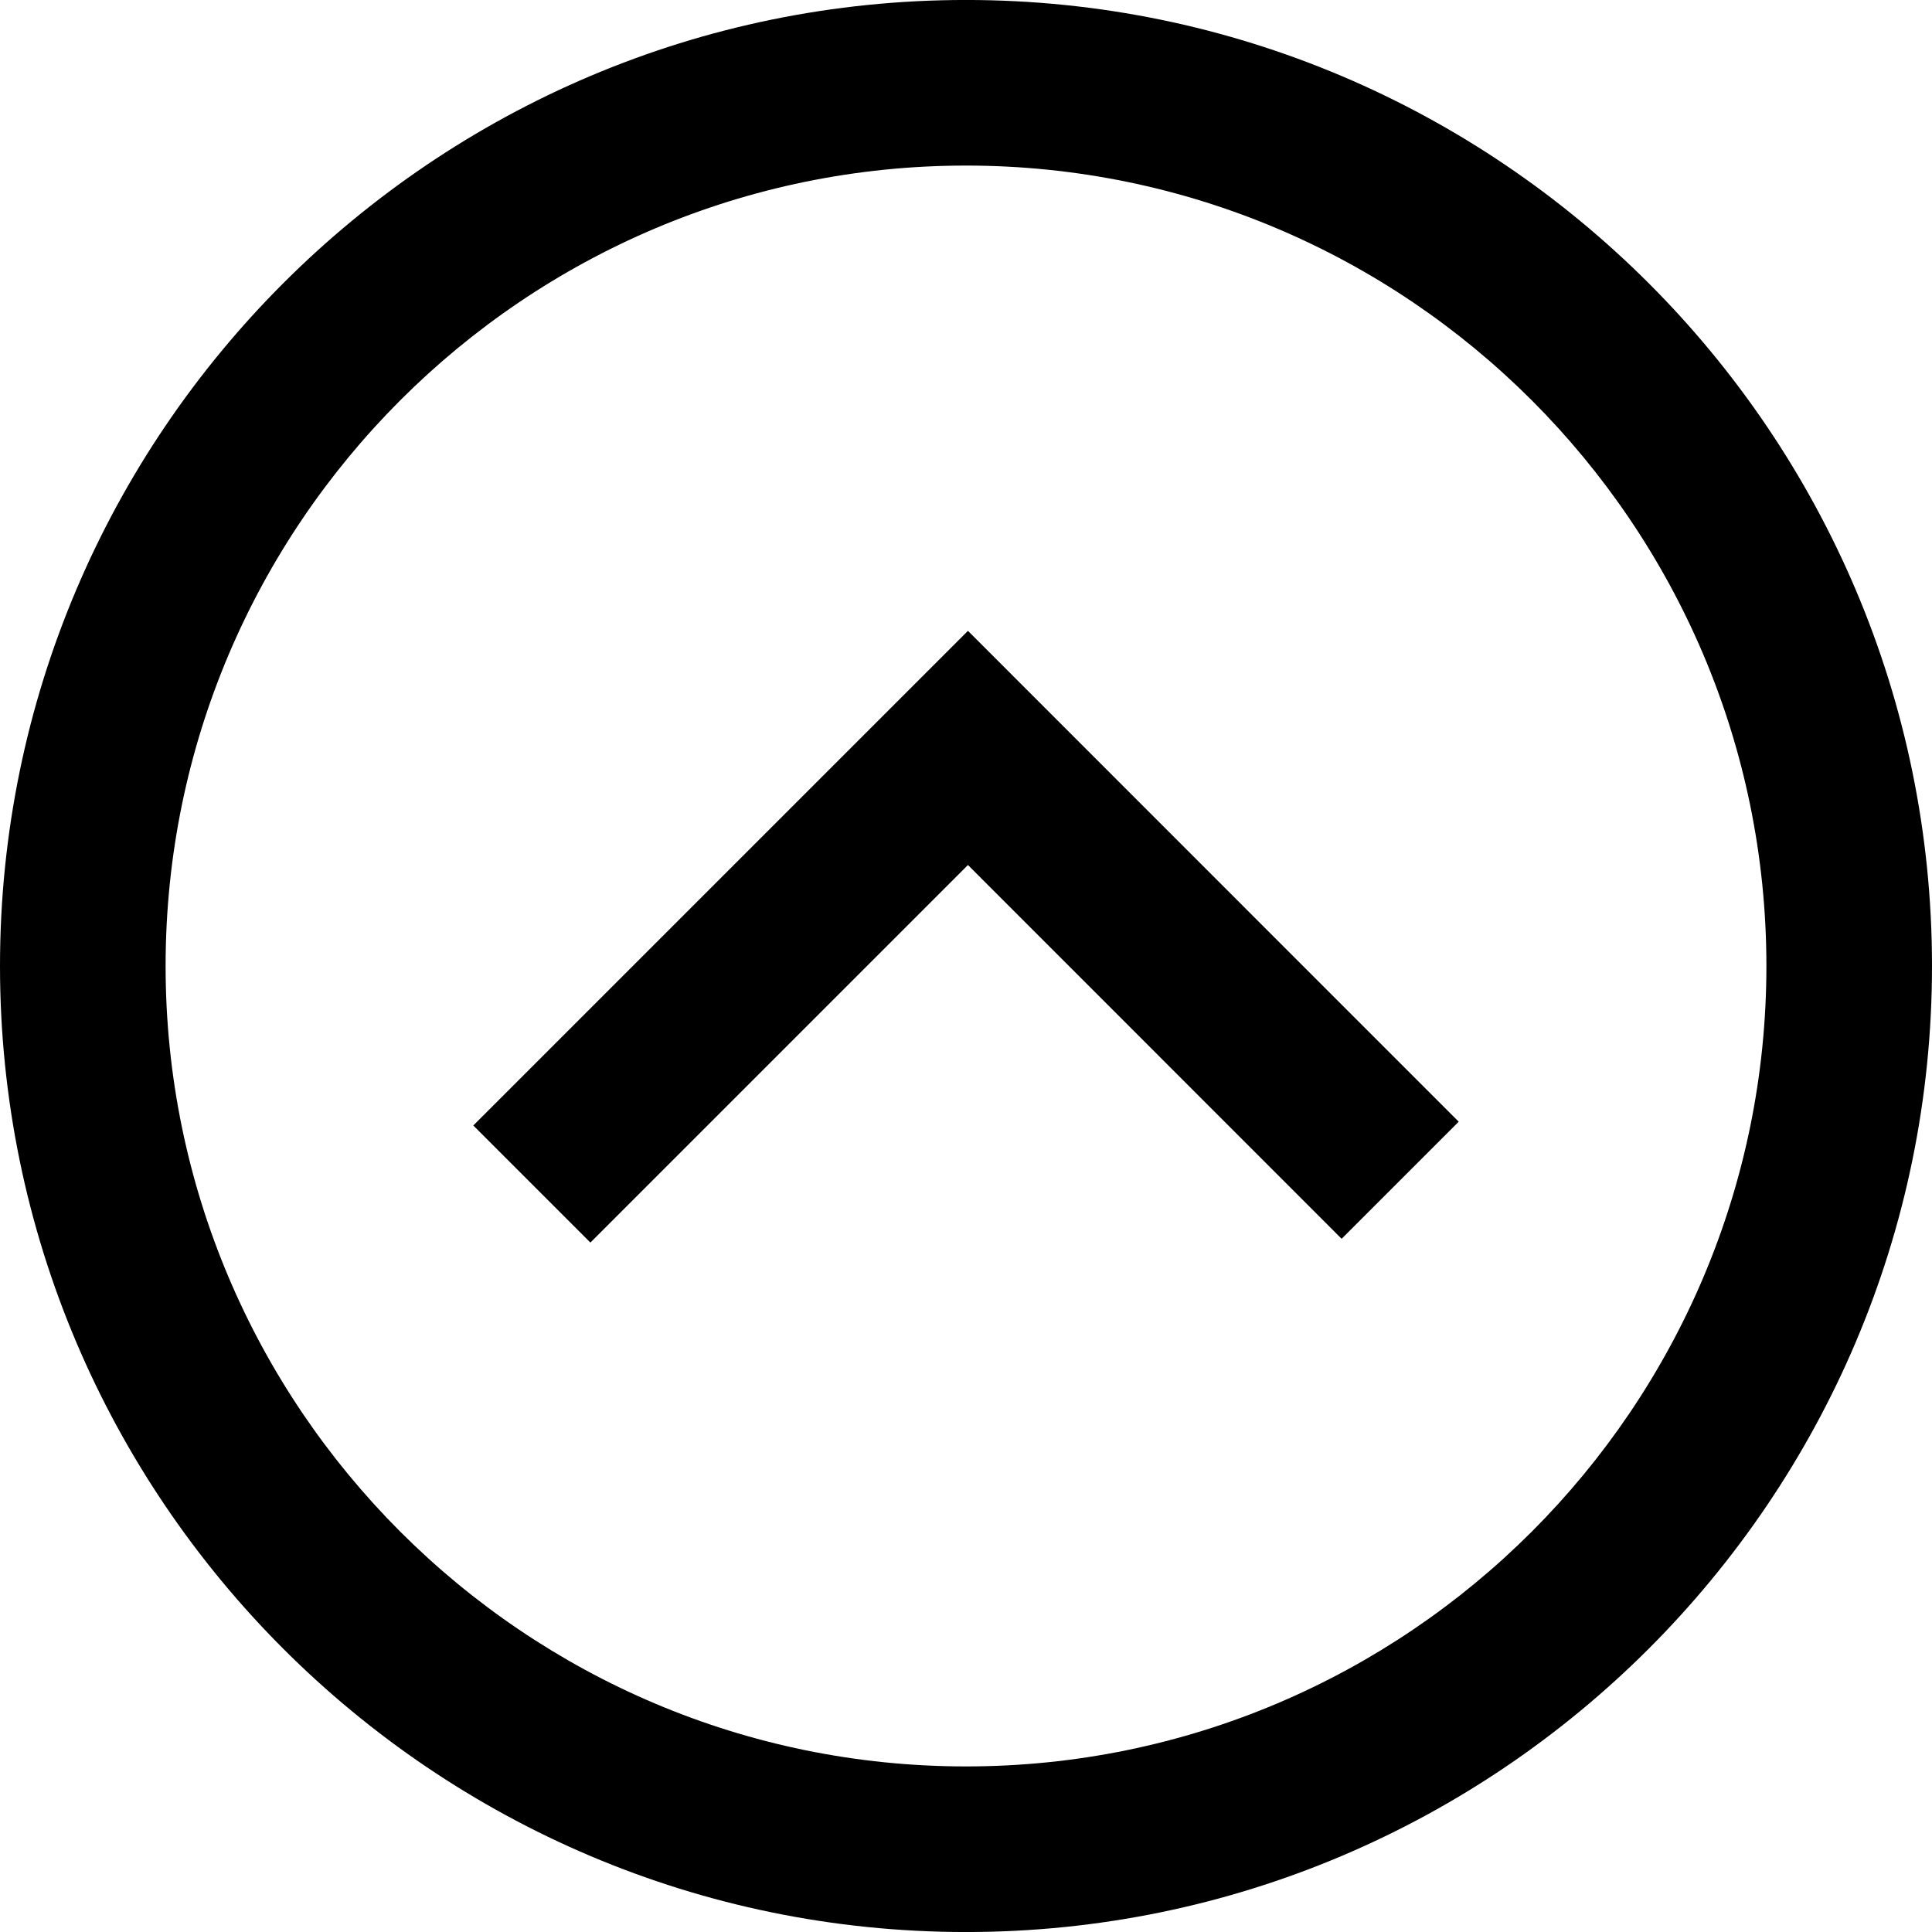<?xml version="1.0" encoding="iso-8859-1"?>
<!-- Generator: Adobe Illustrator 16.0.0, SVG Export Plug-In . SVG Version: 6.00 Build 0)  -->
<!DOCTYPE svg PUBLIC "-//W3C//DTD SVG 1.1//EN" "http://www.w3.org/Graphics/SVG/1.1/DTD/svg11.dtd">
<svg version="1.1" id="Layer_1" xmlns="http://www.w3.org/2000/svg" xmlns:xlink="http://www.w3.org/1999/xlink" x="0px" y="0px"
	 width="512px" height="512px" viewBox="0 0 512 512" style="enable-background:new 0 0 512 512;" xml:space="preserve">
<g>
	<g>
		<polygon points="156.458,329.292 125.429,298.265 256.515,167.179 386.572,297.265 355.543,328.292 256.515,229.235 		"/>
	</g>
	<g>
		<path d="M256,512.007c-141.157,0-256-114.857-256-256.014c0-141.158,114.843-256,256-256c141.143,0,256,114.842,256,256
			C512,397.149,397.143,512.007,256,512.007z M256,43.878c-116.957,0-212.114,95.158-212.114,212.115S139.043,468.121,256,468.121
			c116.972,0,212.115-95.171,212.115-212.128S372.972,43.878,256,43.878z"/>
	</g>
</g>
</svg>
